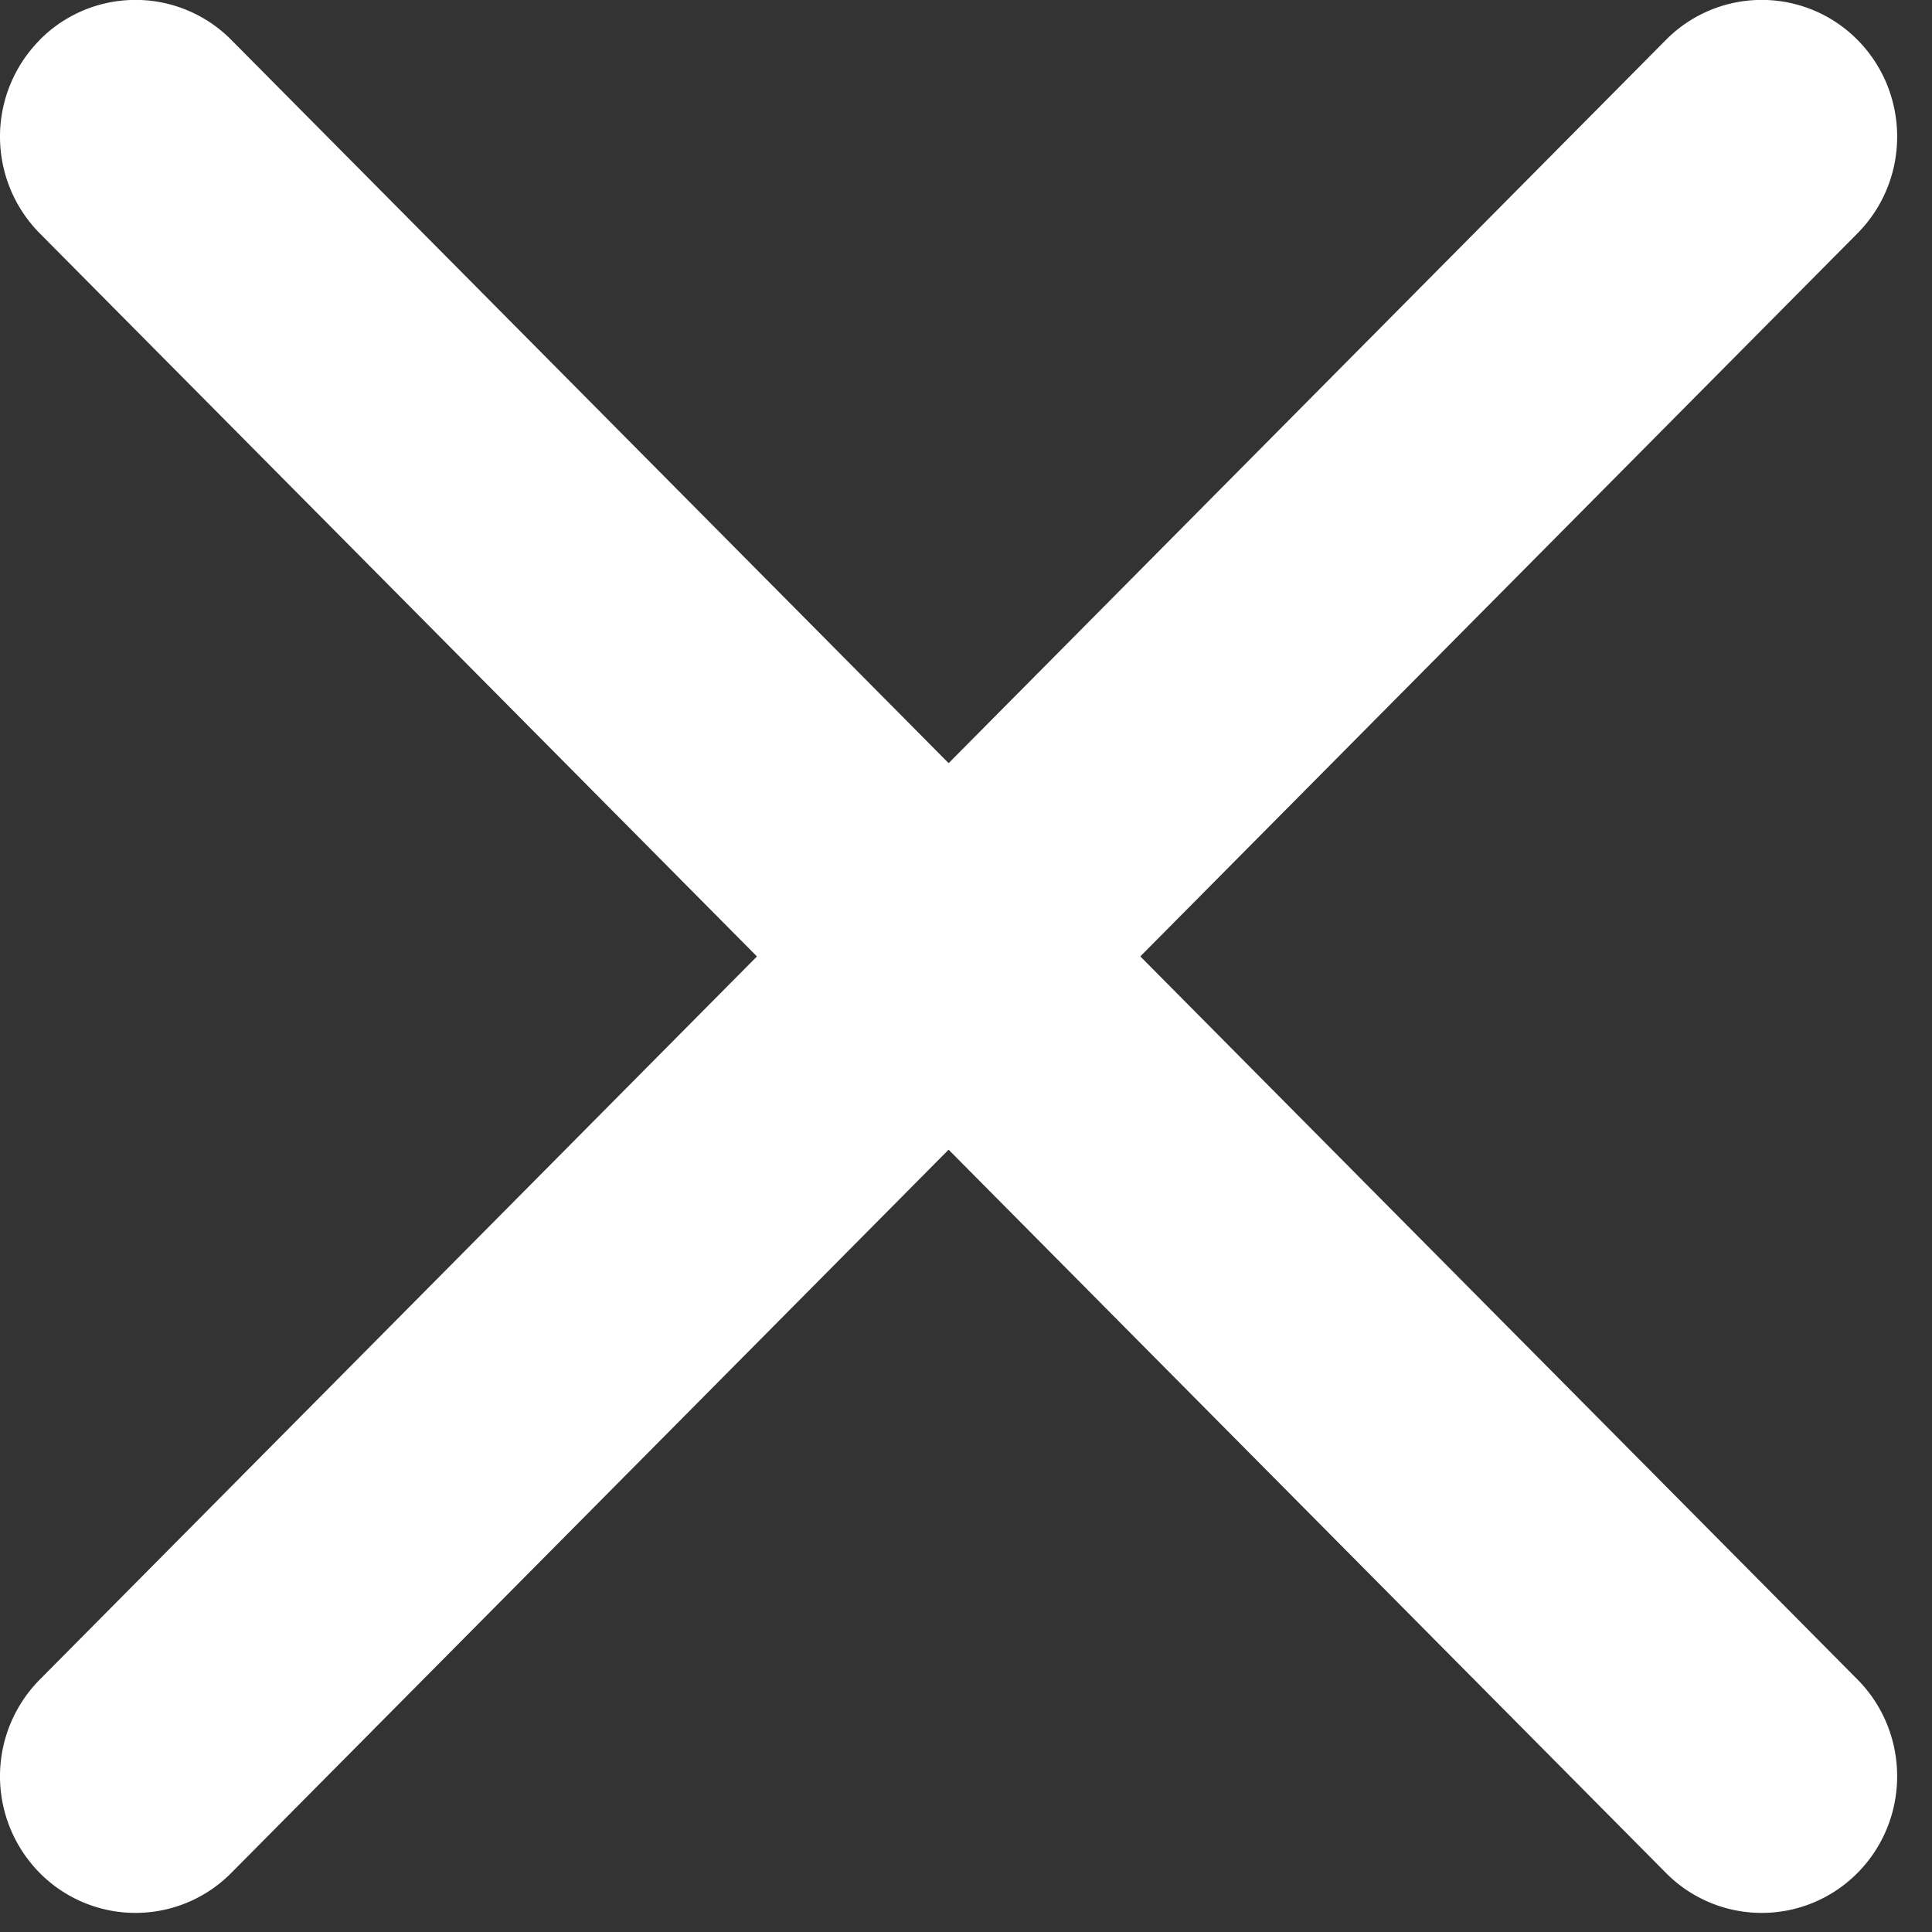 <svg width="15" height="15" viewBox="0 0 15 15" fill="none" xmlns="http://www.w3.org/2000/svg">
    <rect x="0" y="0" width="15" height="15" fill="#333333" stroke="none"/>
    <path fill-rule="evenodd" clip-rule="evenodd" d="M14.422.31c.41.415.41 1.087 0 1.501L1.796 14.541a1.046 1.046 0 0 1-1.488 0 1.067 1.067 0 0 1 0-1.5L12.934.31a1.046 1.046 0 0 1 1.488 0z" fill="#fff"/>
    <path fill-rule="evenodd" clip-rule="evenodd" d="M.308.31a1.046 1.046 0 0 1 1.488 0l12.626 12.73c.41.415.41 1.087 0 1.501a1.046 1.046 0 0 1-1.488 0L.308 1.811a1.067 1.067 0 0 1 0-1.5z" fill="#fff"/>
</svg>
